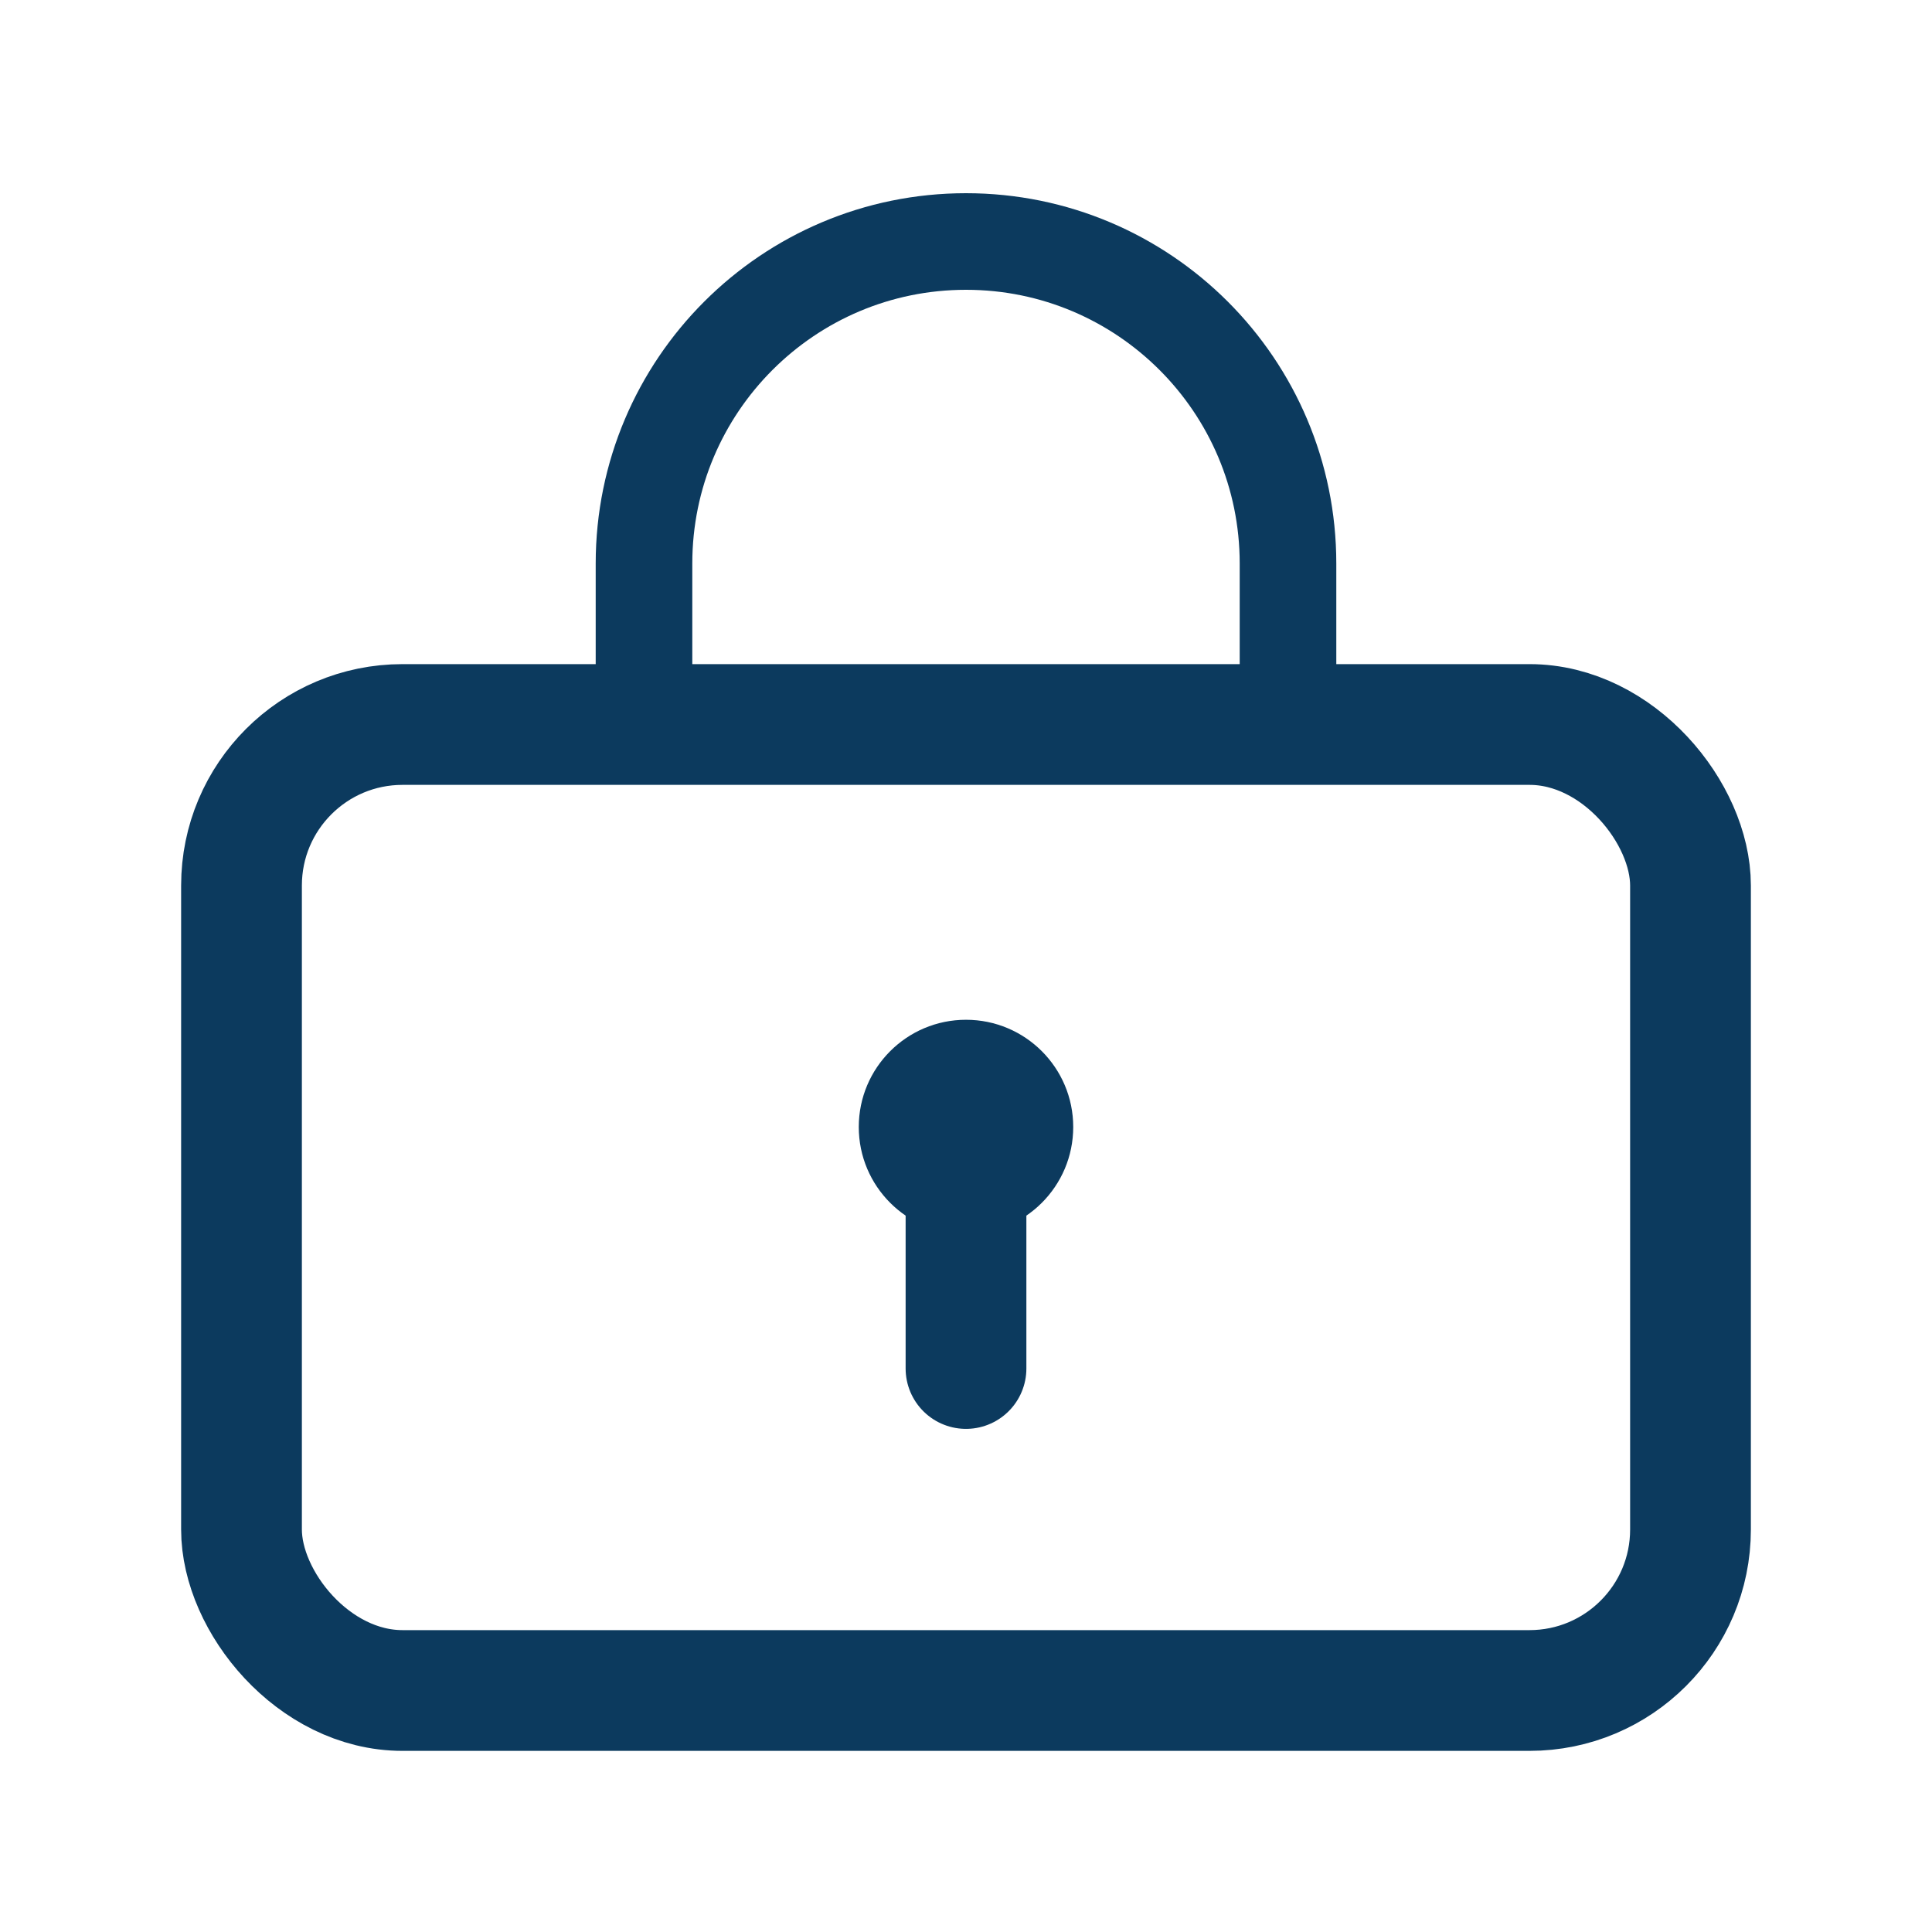 <svg width="24" height="24" viewBox="0 0 24 24" fill="none" xmlns="http://www.w3.org/2000/svg">
<path d="M8 9V7C8 4.791 9.791 3 12 3V3C14.209 3 16 4.791 16 7V9" stroke="#0C3A5E" stroke-width="1.2" stroke-linecap="round"/>
<rect x="3" y="9" width="18" height="12" rx="2" stroke="#0C3A5E" stroke-width="1.5"/>
<circle cx="12" cy="14" r="1.332" fill="#0C3A5E"/>
<path d="M12 15V17" stroke="#0C3A5E" stroke-width="1.5" stroke-linecap="round"/>
</svg>
